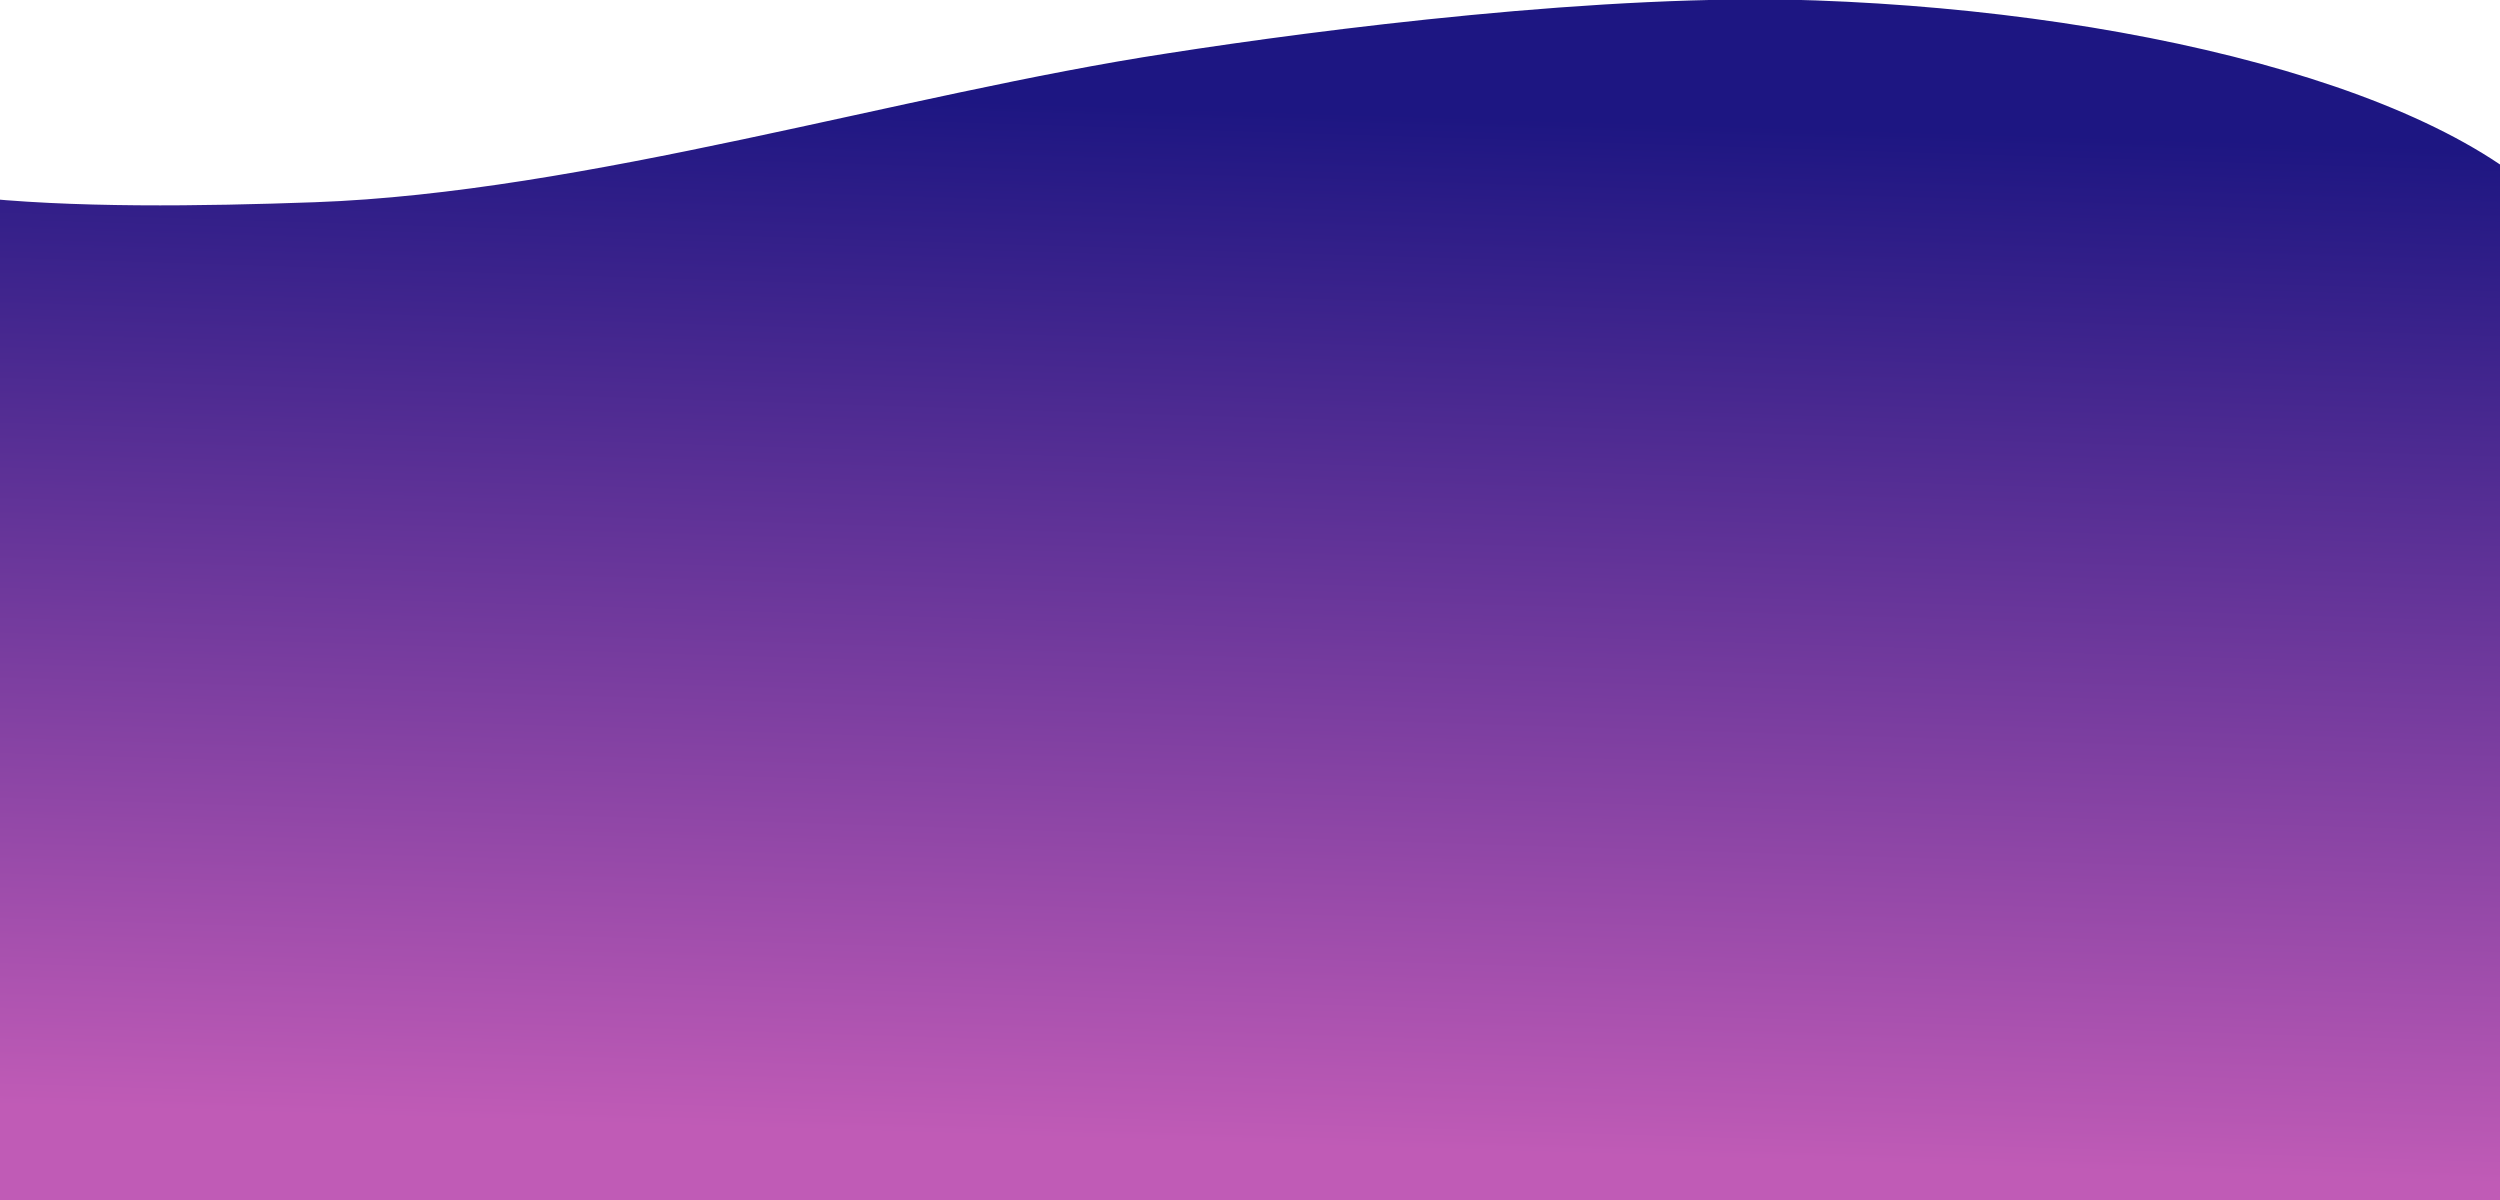 <?xml version="1.0" encoding="UTF-8"?>
<svg width="2012px" height="966px" viewBox="0 0 2012 966" version="1.1" xmlns="http://www.w3.org/2000/svg" xmlns:xlink="http://www.w3.org/1999/xlink">
    <!-- Generator: Sketch 49.3 (51167) - http://www.bohemiancoding.com/sketch -->
    <title>Artboard</title>
    <desc>Created with Sketch.</desc>
    <defs>
        <linearGradient x1="56.916%" y1="94.531%" x2="45.424%" y2="16.852%" id="linearGradient-1">
            <stop stop-color="#1D1682" offset="0%"></stop>
            <stop stop-color="#C05BB6" offset="70%"></stop>
        </linearGradient>
    </defs>
    <g id="Artboard" stroke="none" stroke-width="1" fill="none" fill-rule="evenodd">
        <path d="M-128.021,1468.628 C-128.021,1385.479 114.2,1368.546 295.348,1362.409 C512.687,1355.047 772.211,1416.375 988.448,1434.089 C1113.23,1444.691 1343.326,1457.974 1511.577,1440.162 C1778.664,1411.886 2040.291,1324.896 2109.155,1207.885 C2135.8,1162.168 2106.949,1078.844 2128.035,1029.779 C2143.623,993.371 2149.126,883.351 2150.593,865.066 C2153.518,828.607 2157.643,749.678 2155.195,712.133 C2154.387,699.734 2148.43,688.407 2147.924,675.979 C2147.573,667.353 2151.672,658.8 2152.674,650.127 C2153.803,640.337 2154.293,630.501 2154.303,620.723 C2154.342,581.259 2155.187,541.659 2152.821,502.484 C2150.381,462.115 2132.438,269.181 2123.875,203.017 C2120.41,176.28 2127.248,143.308 2111.413,123.442 C2102.615,112.437 2101.608,153.335 2096.125,168.097 C2094.917,171.347 2093.267,174.481 2091.376,177.421 C2086.571,184.889 2082.147,192.781 2076.088,199.225 C2058.887,217.482 2041.231,235.435 2021.914,251.039 C1935.653,320.064 1983.408,-44.324 1893.17,16.51 C1840.436,51.602 1240.83,98.927 868.206,88.161 C495.582,77.395 98.208,179.374 -118.796,218.3 C-396.533,268.119 -181.299,657.298 -231.2,669.141 C-260.063,675.94 -225.67,942.436 -128.021,1468.628 Z" id="Path-2-Copy" fill="url(#linearGradient-1)" transform="translate(945.94, 739.128) scale(1, -1) rotate(4) translate(-945.94, -739.128) "></path>
    </g>
</svg>